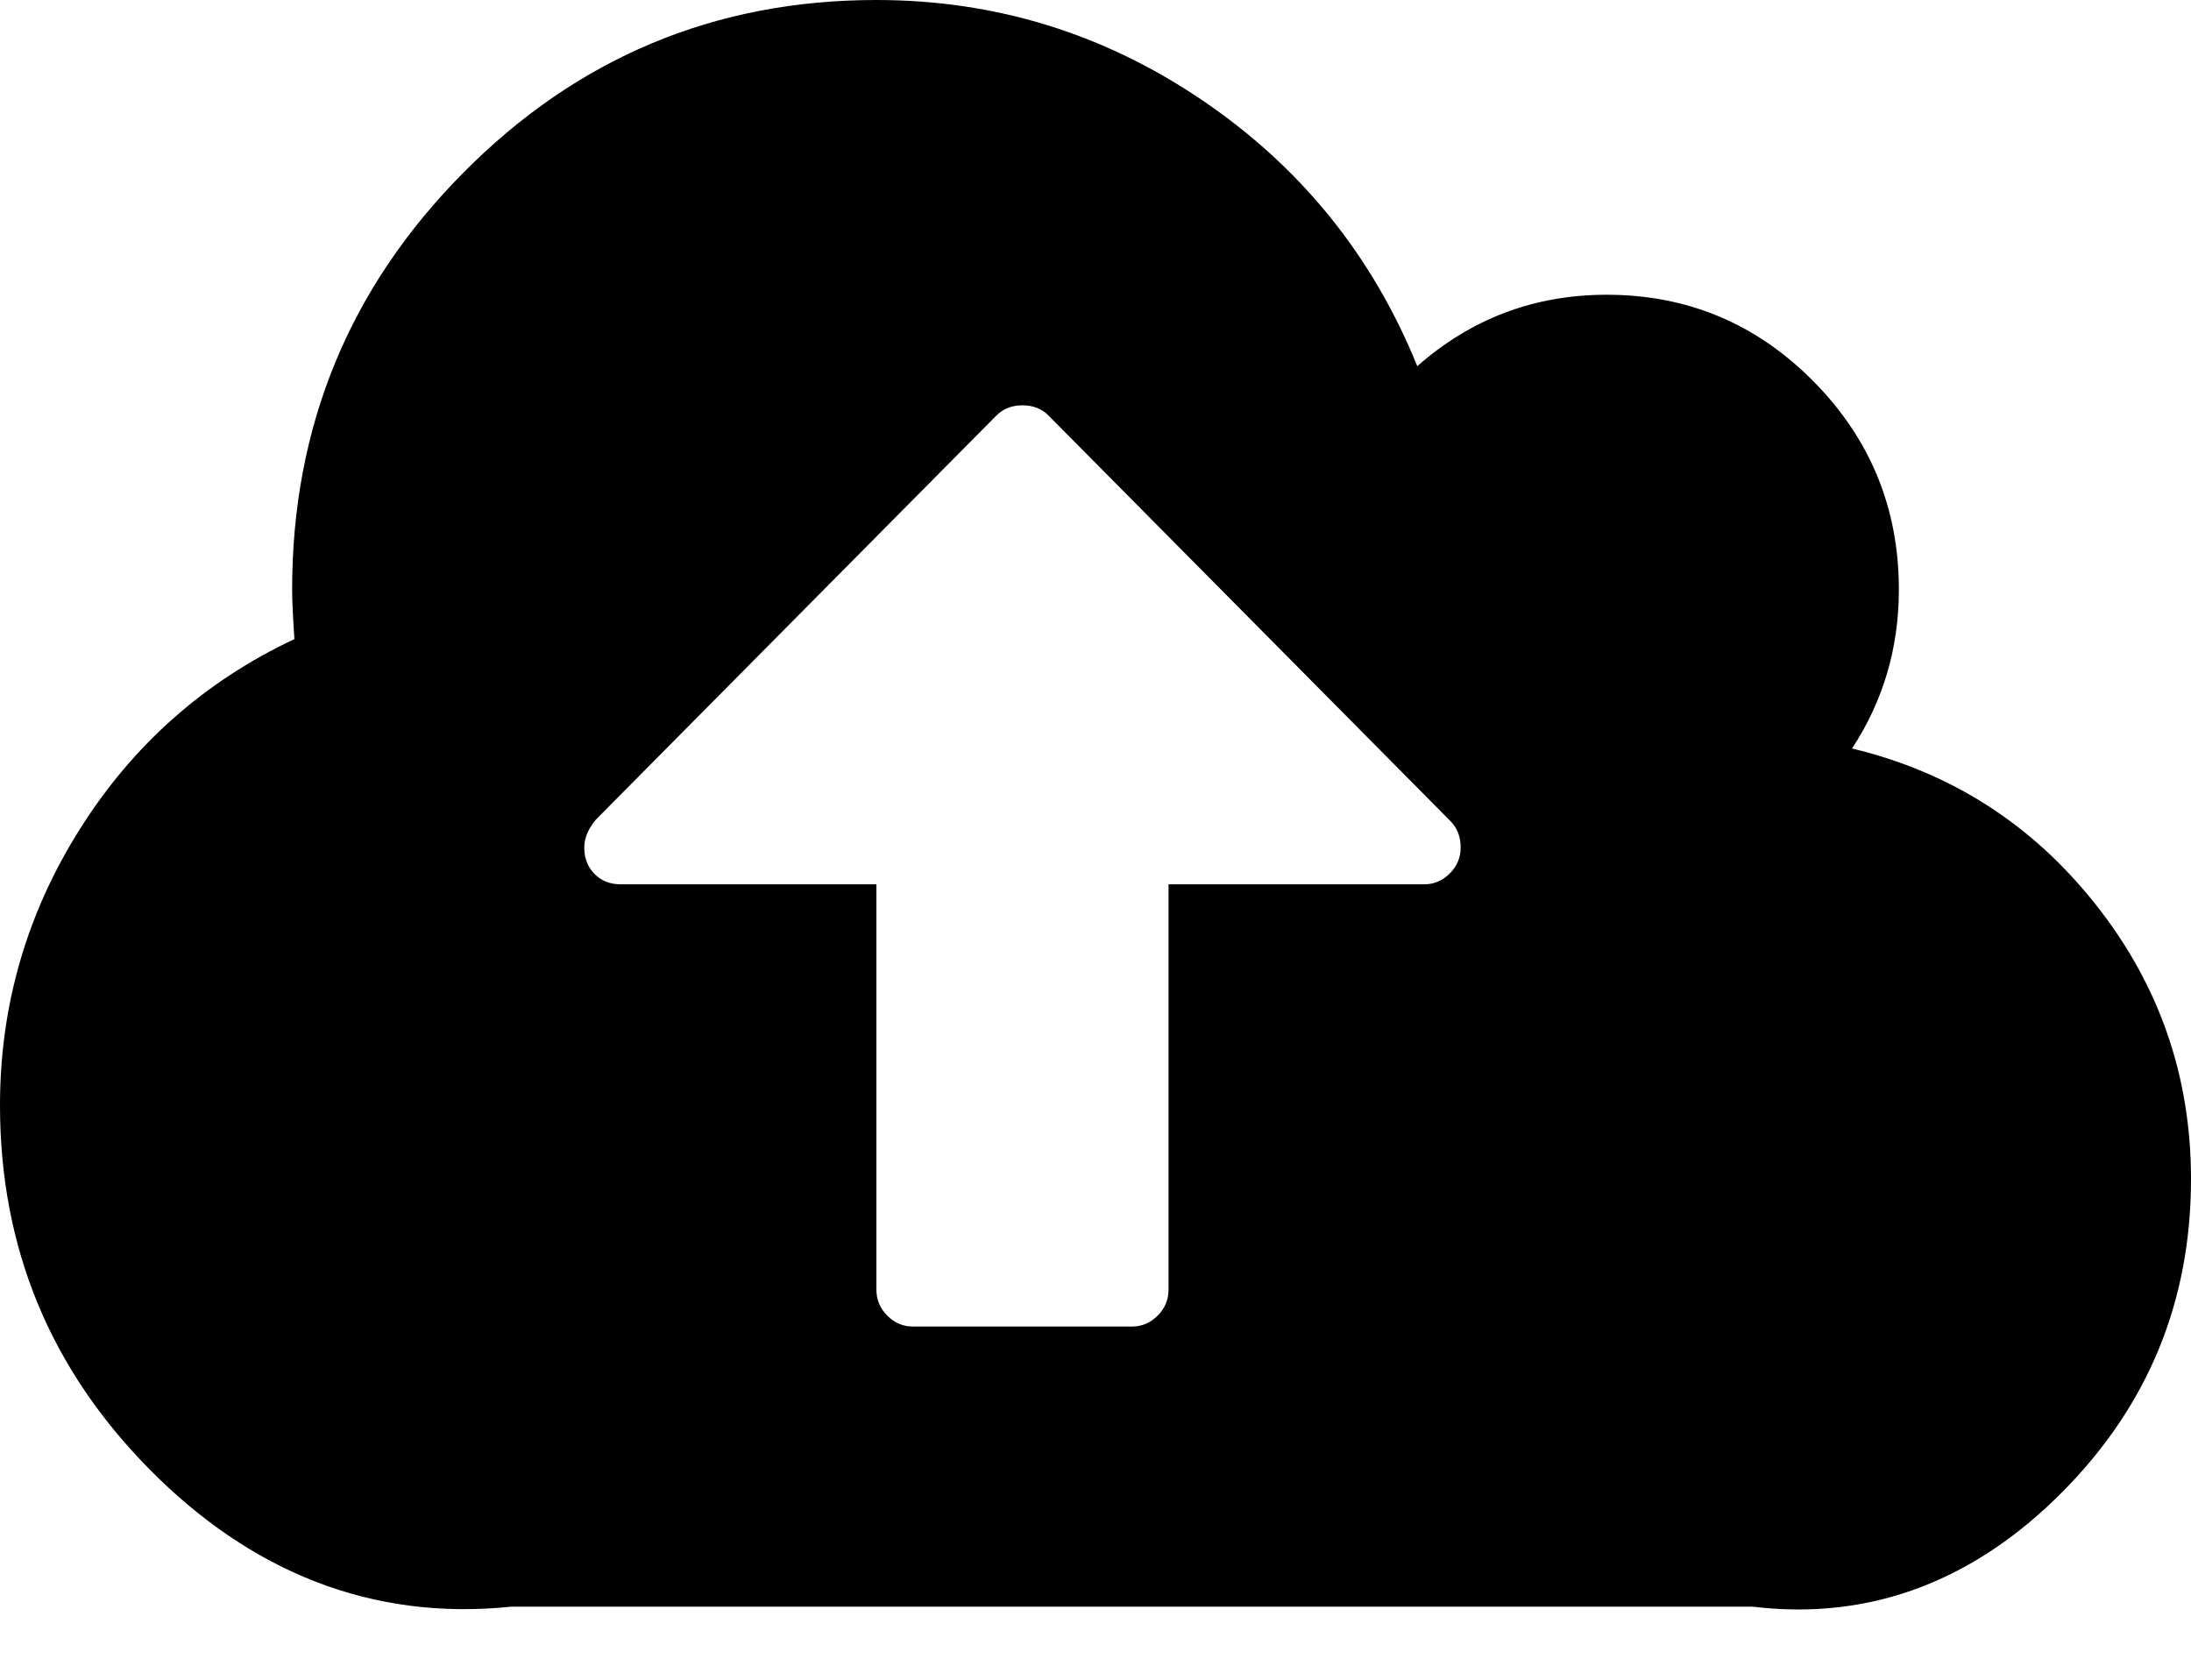 ﻿<?xml version="1.0" encoding="utf-8"?>
<svg version="1.1" xmlns:xlink="http://www.w3.org/1999/xlink" width="30px" height="23px" xmlns="http://www.w3.org/2000/svg">
  <g transform="matrix(1 0 0 1 -184 -480 )">
    <path d="M 19.852 11.959  C 19.951 11.859  20 11.741  20 11.605  C 20 11.457  19.953 11.337  19.859 11.242  L 14.359 5.692  C 14.266 5.597  14.146 5.55  14 5.55  C 13.854 5.55  13.734 5.597  13.641 5.692  L 8.156 11.226  C 8.052 11.352  8 11.478  8 11.605  C 8 11.752  8.047 11.873  8.141 11.967  C 8.234 12.062  8.354 12.109  8.5 12.109  L 12 12.109  L 12 17.659  C 12 17.796  12.049 17.914  12.148 18.014  C 12.247 18.114  12.365 18.164  12.5 18.164  L 15.5 18.164  C 15.635 18.164  15.753 18.114  15.852 18.014  C 15.951 17.914  16 17.796  16 17.659  L 16 12.109  L 19.5 12.109  C 19.635 12.109  19.753 12.059  19.852 11.959  Z M 28.695 12.385  C 29.565 13.483  30 14.737  30 16.145  C 30 17.817  29.414 19.244  28.242 20.426  C 27.07 21.609  25.656 22.2  24 22  L 7 22  C 5.073 22.2  3.424 21.509  2.055 20.127  C 0.685 18.744  0 17.081  0 15.136  C 0 13.77  0.365 12.509  1.094 11.352  C 1.823 10.196  2.802 9.329  4.031 8.751  C 4.01 8.435  4 8.209  4 8.073  C 4 5.844  4.781 3.942  6.344 2.365  C 7.906 0.788  9.792 0  12 0  C 13.625 0  15.112 0.457  16.461 1.372  C 17.81 2.286  18.792 3.5  19.406 5.014  C 20.146 4.362  21.01 4.036  22 4.036  C 23.104 4.036  24.047 4.431  24.828 5.219  C 25.609 6.007  26 6.959  26 8.073  C 26 8.872  25.786 9.597  25.359 10.249  C 26.714 10.574  27.826 11.287  28.695 12.385  Z " fill-rule="nonzero" fill="#000000" stroke="none" transform="matrix(1 0 0 1 184 480 )" />
  </g>
</svg>